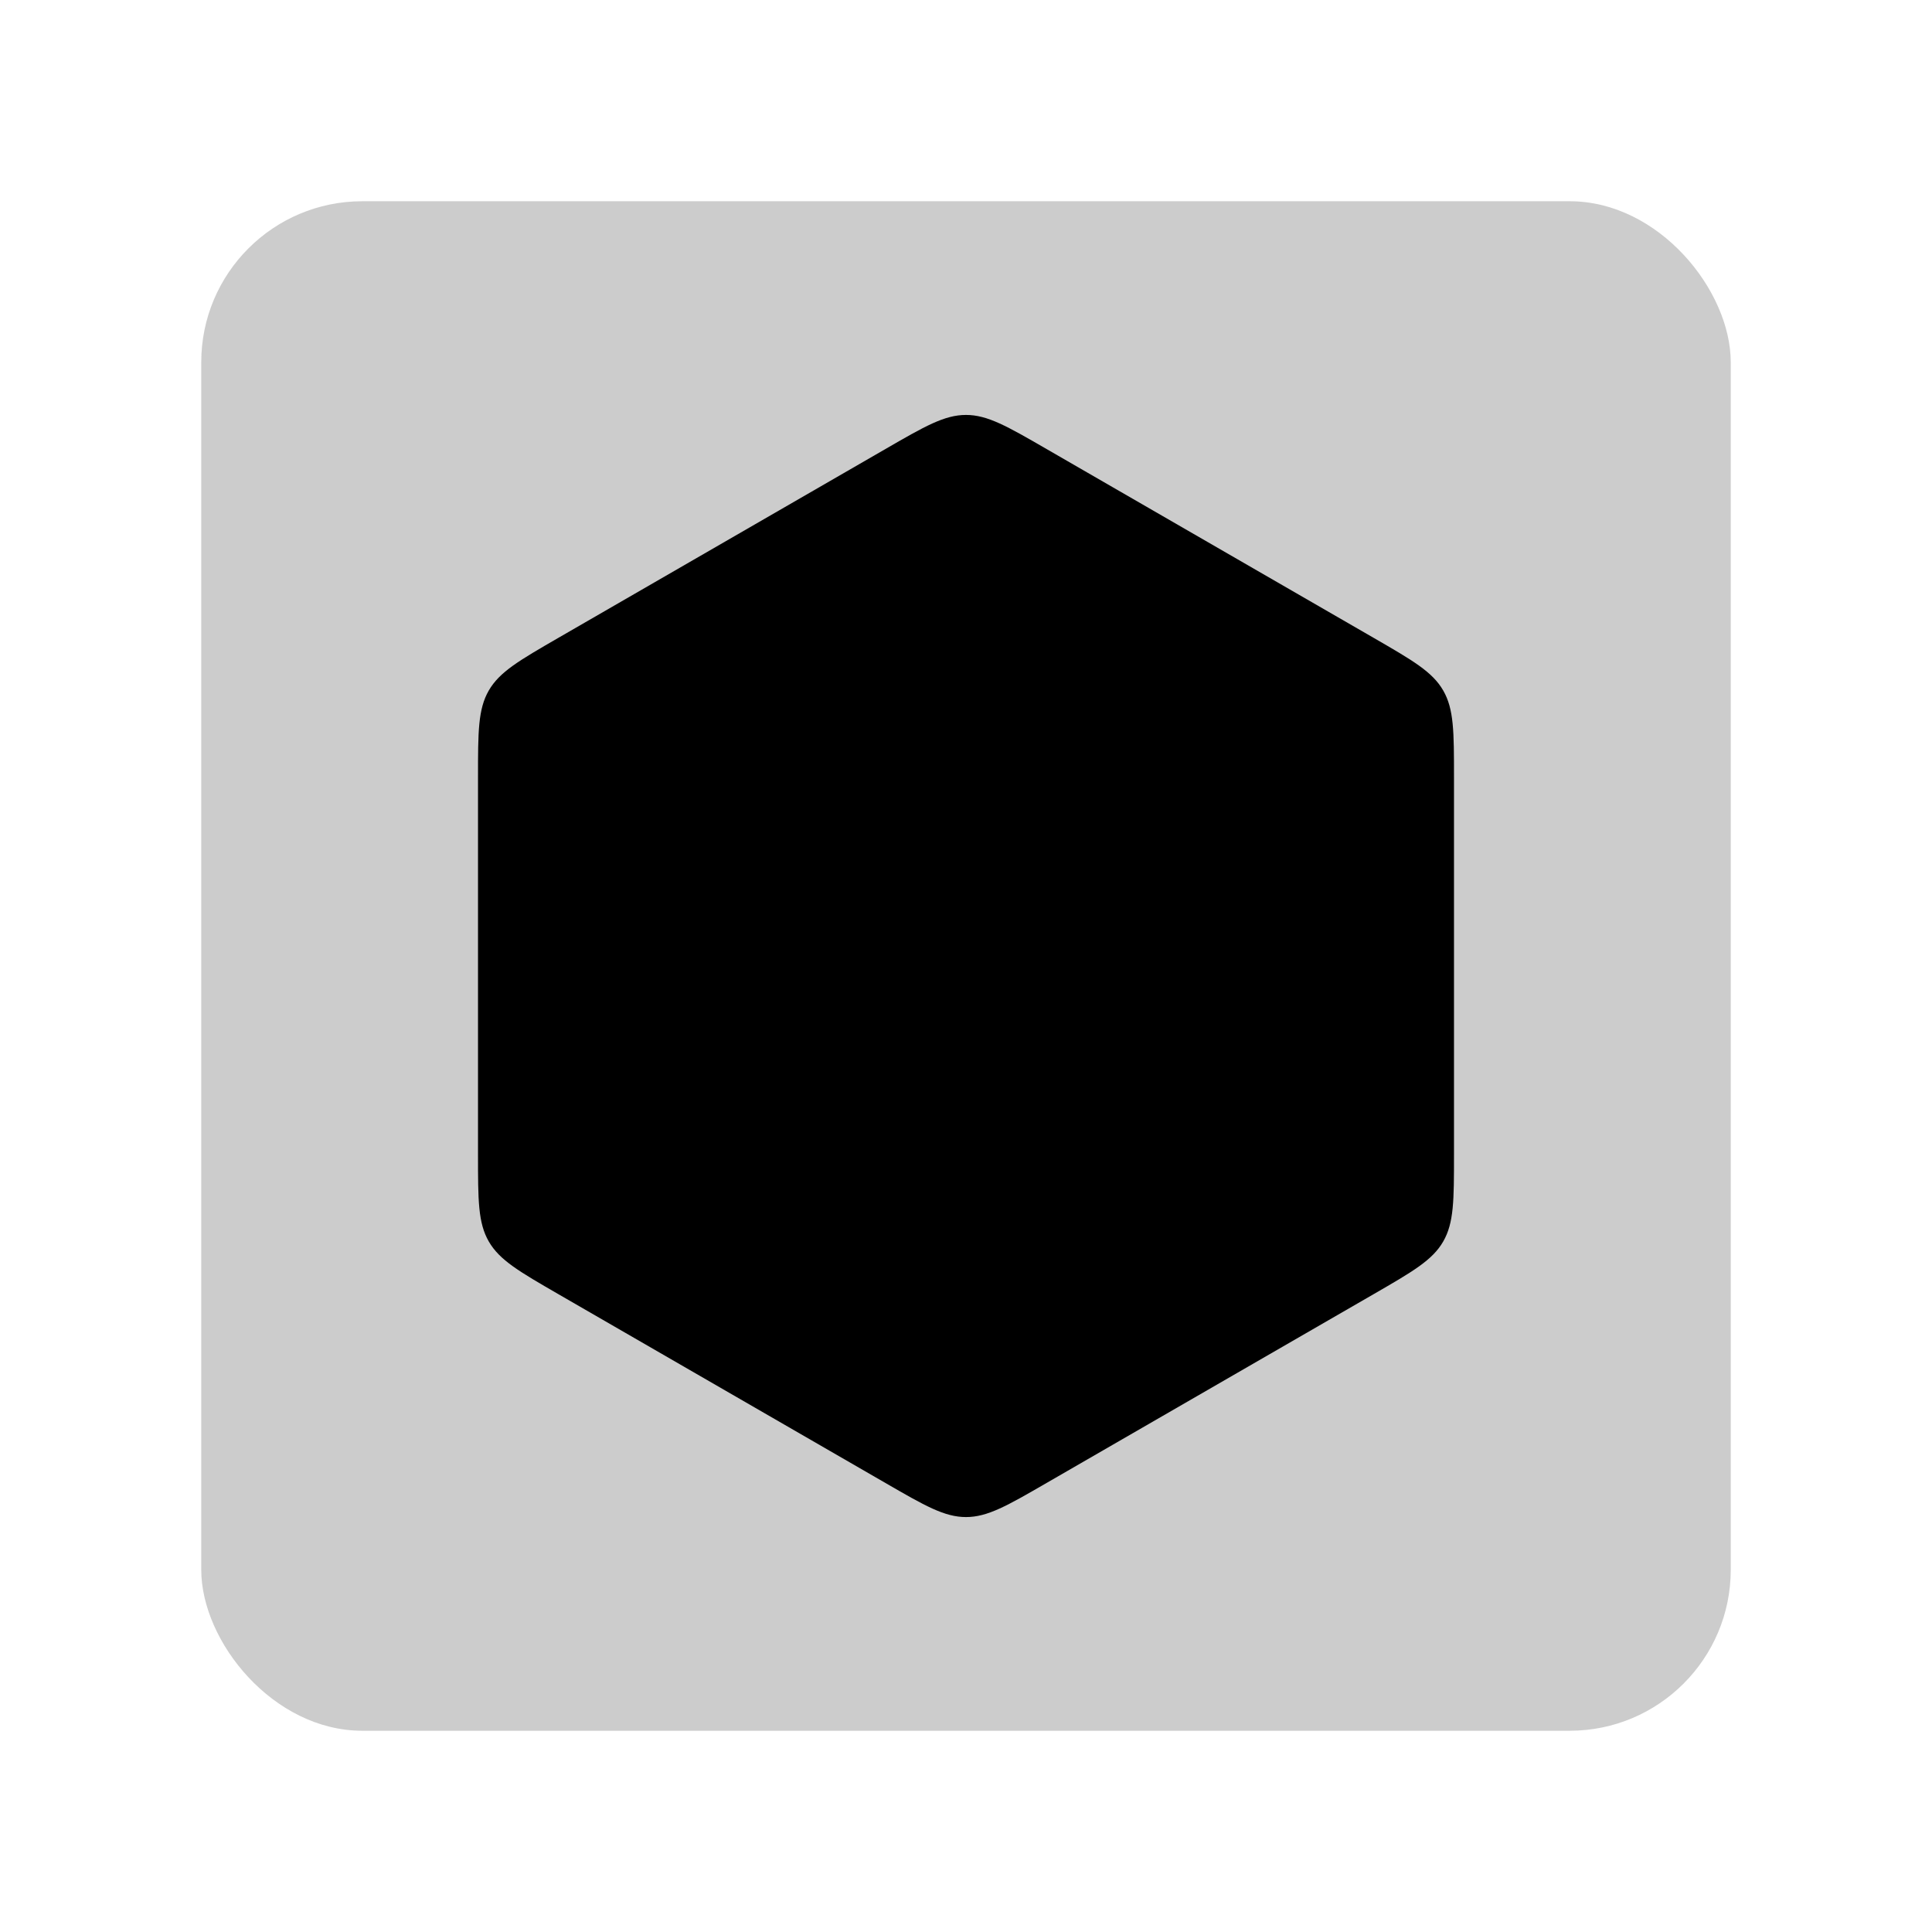 <svg width="48" height="48" viewBox="0 0 48 48" fill="none" xmlns="http://www.w3.org/2000/svg">
<rect opacity="0.2" x="5" y="5" width="38" height="38" rx="4" fill="black"/>
<path d="M22 11.155C22.976 10.591 23.464 10.309 24 10.309C24.536 10.309 25.024 10.591 26 11.155L34.124 15.845C35.1 16.409 35.589 16.691 35.856 17.155C36.124 17.619 36.124 18.182 36.124 19.309V28.691C36.124 29.818 36.124 30.381 35.856 30.845C35.589 31.309 35.1 31.591 34.124 32.155L26 36.845C25.024 37.409 24.536 37.691 24 37.691C23.464 37.691 22.976 37.409 22 36.845L13.876 32.155C12.9 31.591 12.412 31.309 12.144 30.845C11.876 30.381 11.876 29.818 11.876 28.691V19.309C11.876 18.182 11.876 17.619 12.144 17.155C12.412 16.691 12.9 16.409 13.876 15.845L22 11.155Z" fill="black"/>
</svg>
